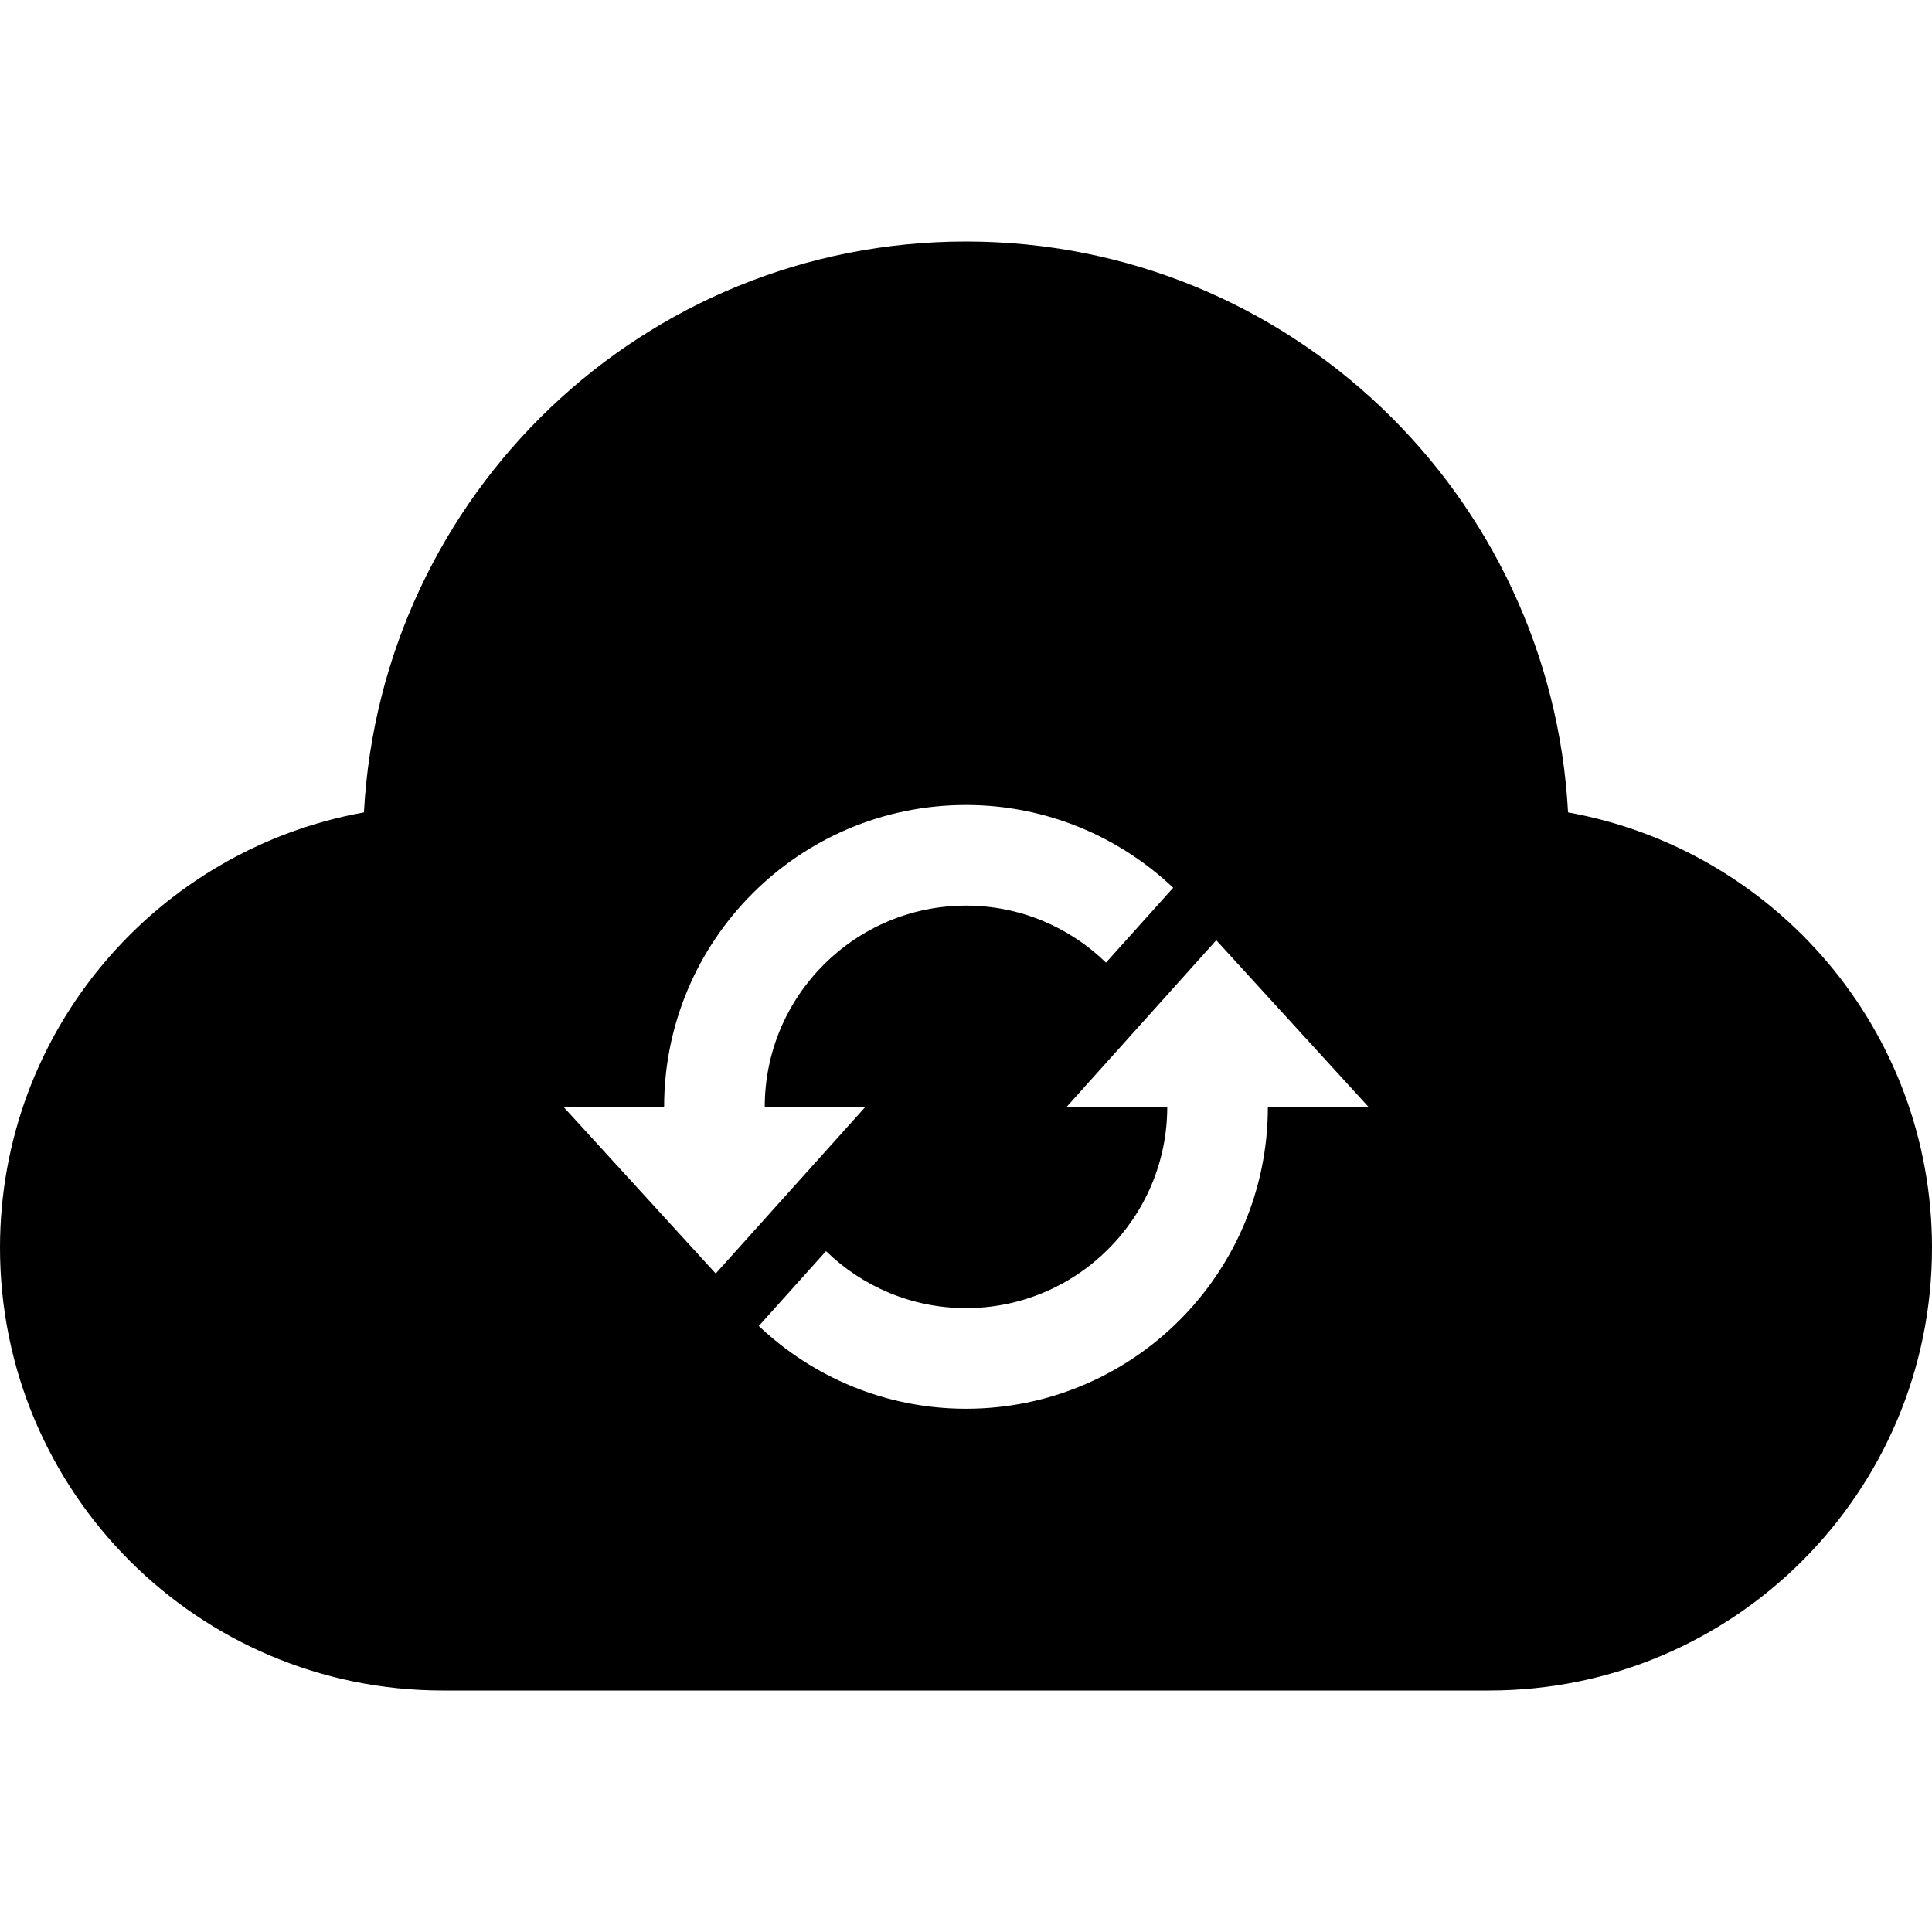 <svg xmlns="http://www.w3.org/2000/svg" width="24" height="24" viewBox="0 0 24 24"><path d="M19.479 10.092c-.212-3.951-3.473-7.092-7.479-7.092s-7.267 3.141-7.479 7.092c-2.57.463-4.521 2.706-4.521 5.408 0 3.037 2.463 5.5 5.5 5.5h13c3.037 0 5.5-2.463 5.5-5.5 0-2.702-1.951-4.945-4.521-5.408zm-12.479 3.658h1.25c0-2.071 1.68-3.75 3.75-3.75.997 0 1.903.393 2.574 1.028l-.835.93c-.45-.438-1.064-.708-1.739-.708-1.378 0-2.5 1.121-2.5 2.5h1.25l-1.859 2.07-1.891-2.07zm8.75 0c0 2.071-1.68 3.75-3.75 3.75-.997 0-1.903-.393-2.574-1.028l.835-.93c.45.437 1.063.708 1.739.708 1.378 0 2.5-1.121 2.5-2.5h-1.25l1.859-2.07 1.891 2.07h-1.25z"/></svg>